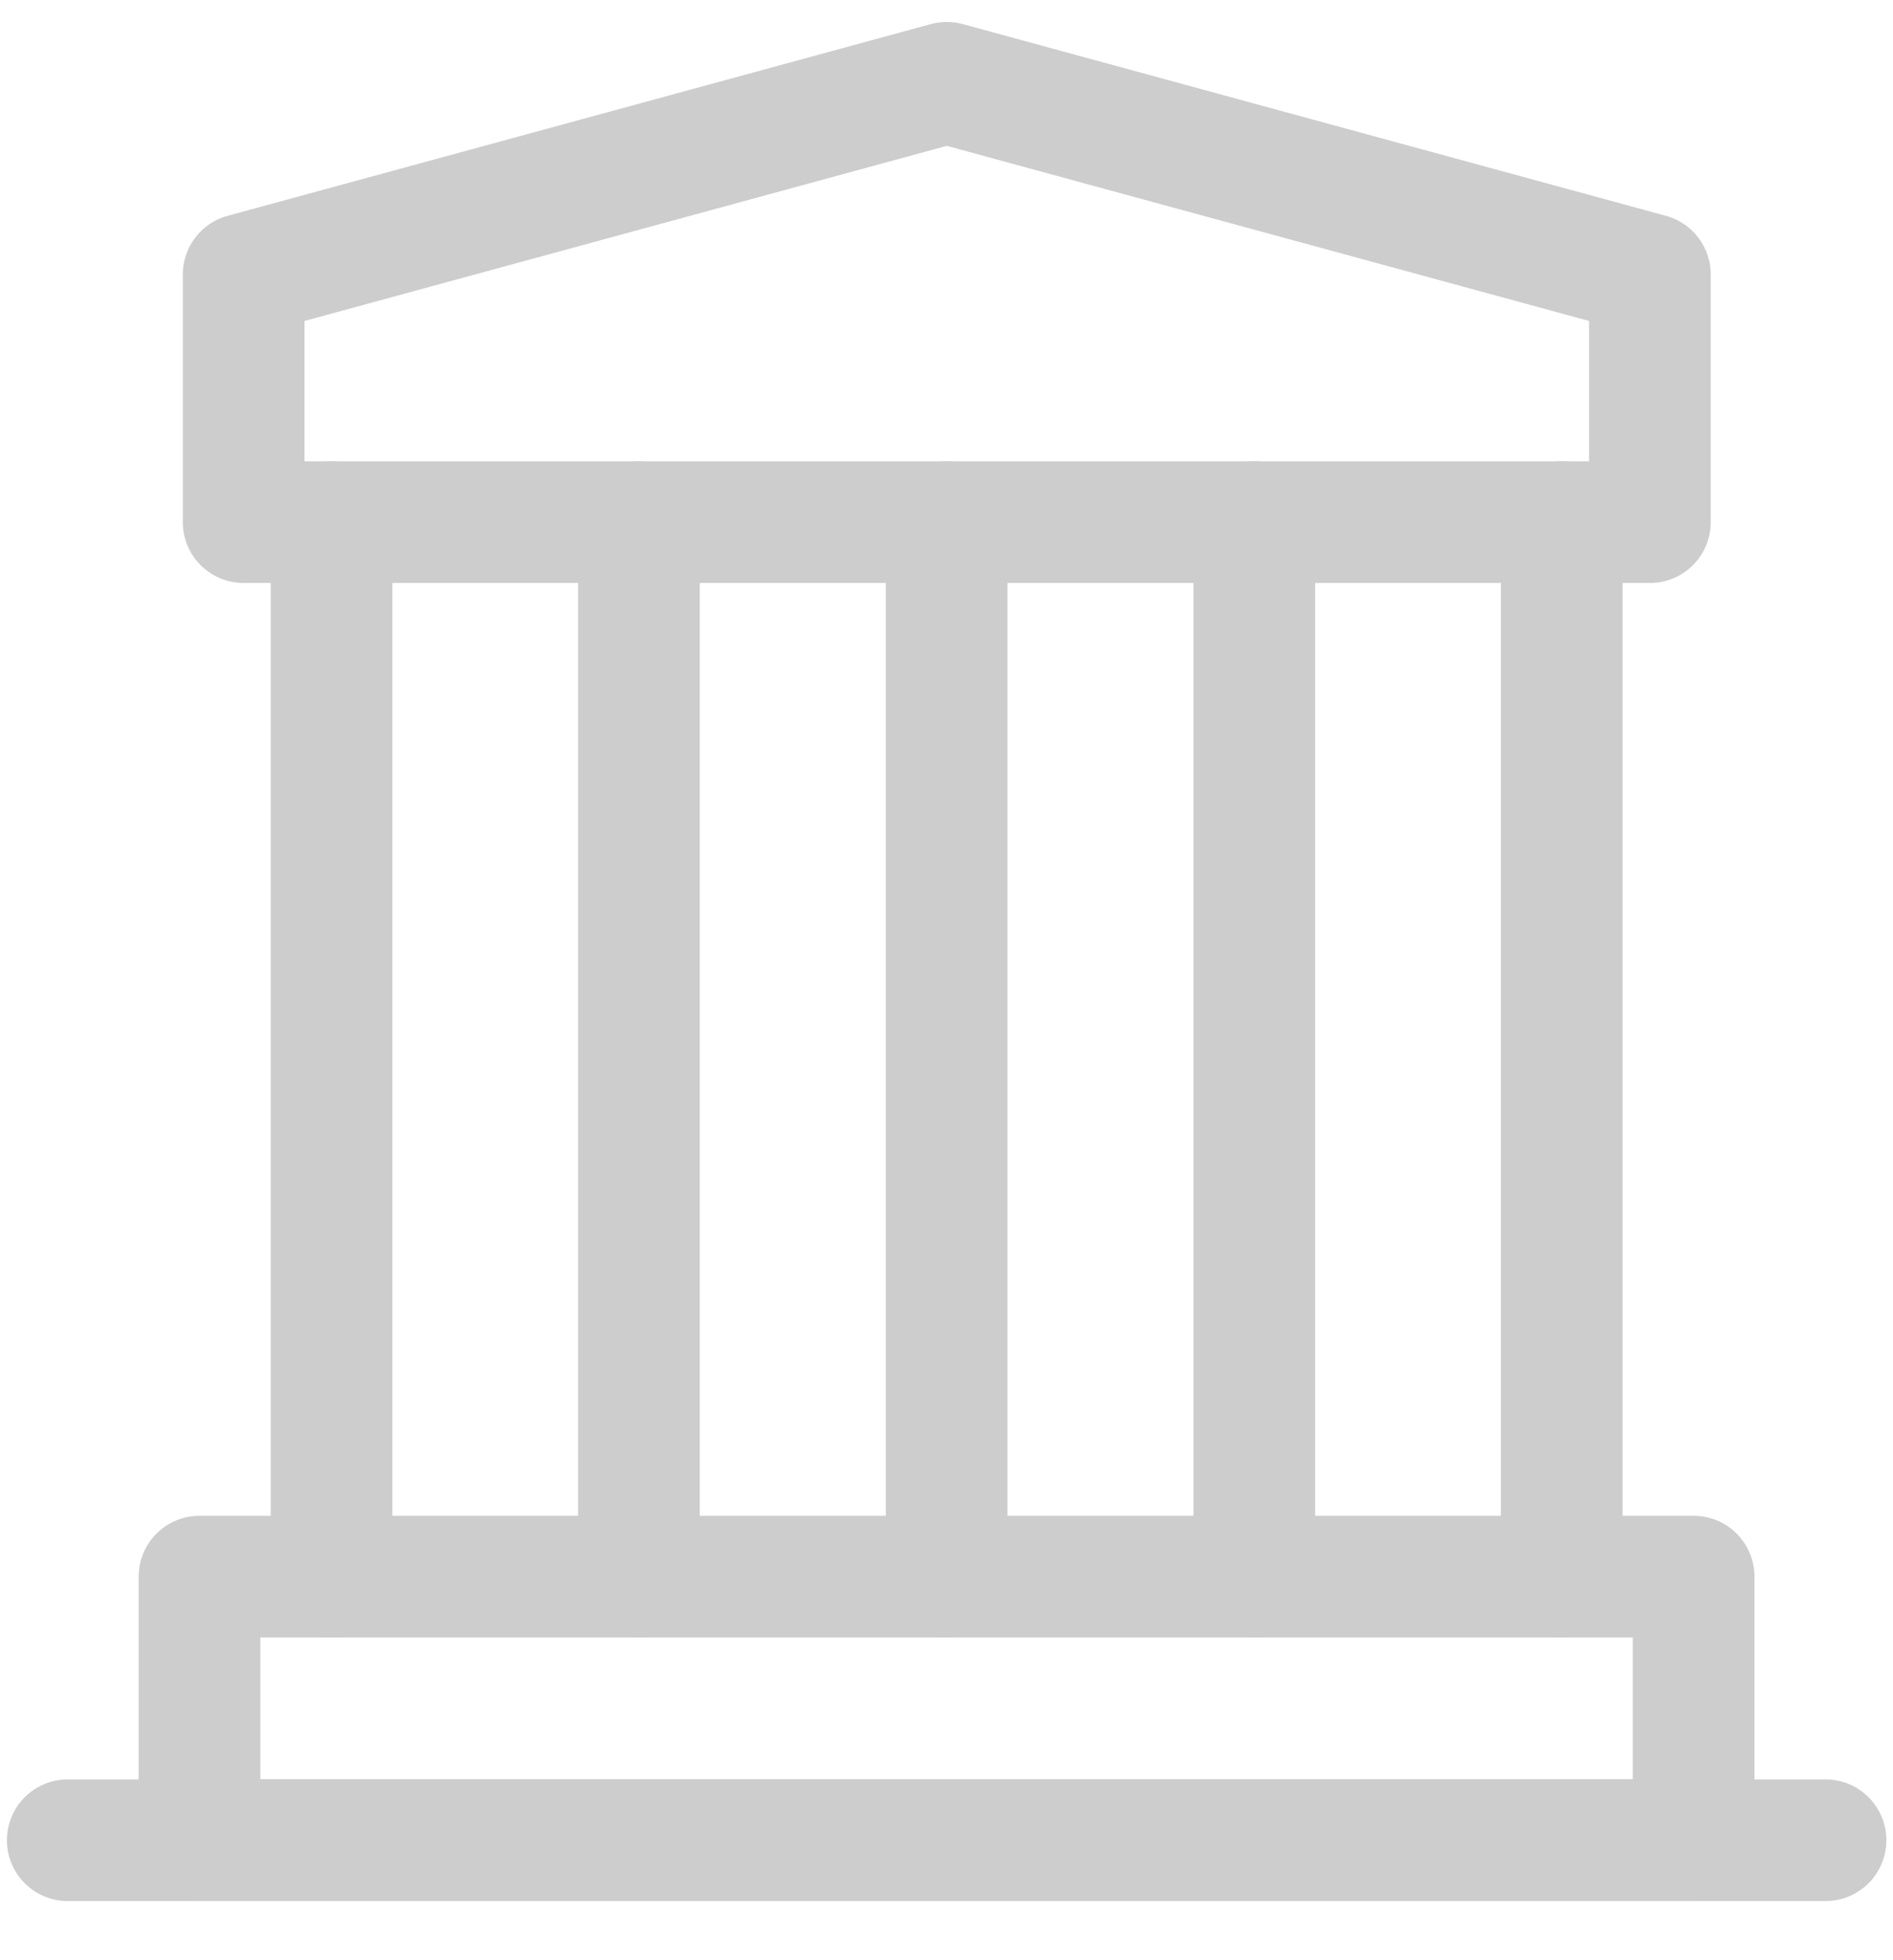 <svg width="28" height="29" viewBox="0 0 28 29" fill="none" xmlns="http://www.w3.org/2000/svg">
<path d="M1.002 27.225H27.002" stroke="#CDCDCD" stroke-width="1.8" stroke-linecap="round" stroke-linejoin="round"/>
<path d="M3.604 4.061L14.004 1.225L24.404 4.061V7.725H3.604V4.061Z" stroke="#CDCDCD" stroke-width="1.8" stroke-linejoin="round"/>
<path d="M4.904 7.725V23.325" stroke="#CDCDCD" stroke-width="1.8" stroke-linecap="round"/>
<path d="M9.451 7.725V23.325" stroke="#CDCDCD" stroke-width="1.8" stroke-linecap="round"/>
<path d="M14.002 7.725V23.325" stroke="#CDCDCD" stroke-width="1.8" stroke-linecap="round"/>
<path d="M18.553 7.725V23.325" stroke="#CDCDCD" stroke-width="1.8" stroke-linecap="round"/>
<path d="M23.1 7.725V23.325" stroke="#CDCDCD" stroke-width="1.8" stroke-linecap="round"/>
<path d="M2.951 23.325H25.051V27.224H2.951V23.325Z" stroke="#CDCDCD" stroke-width="1.8" stroke-linejoin="round"/>
</svg>

